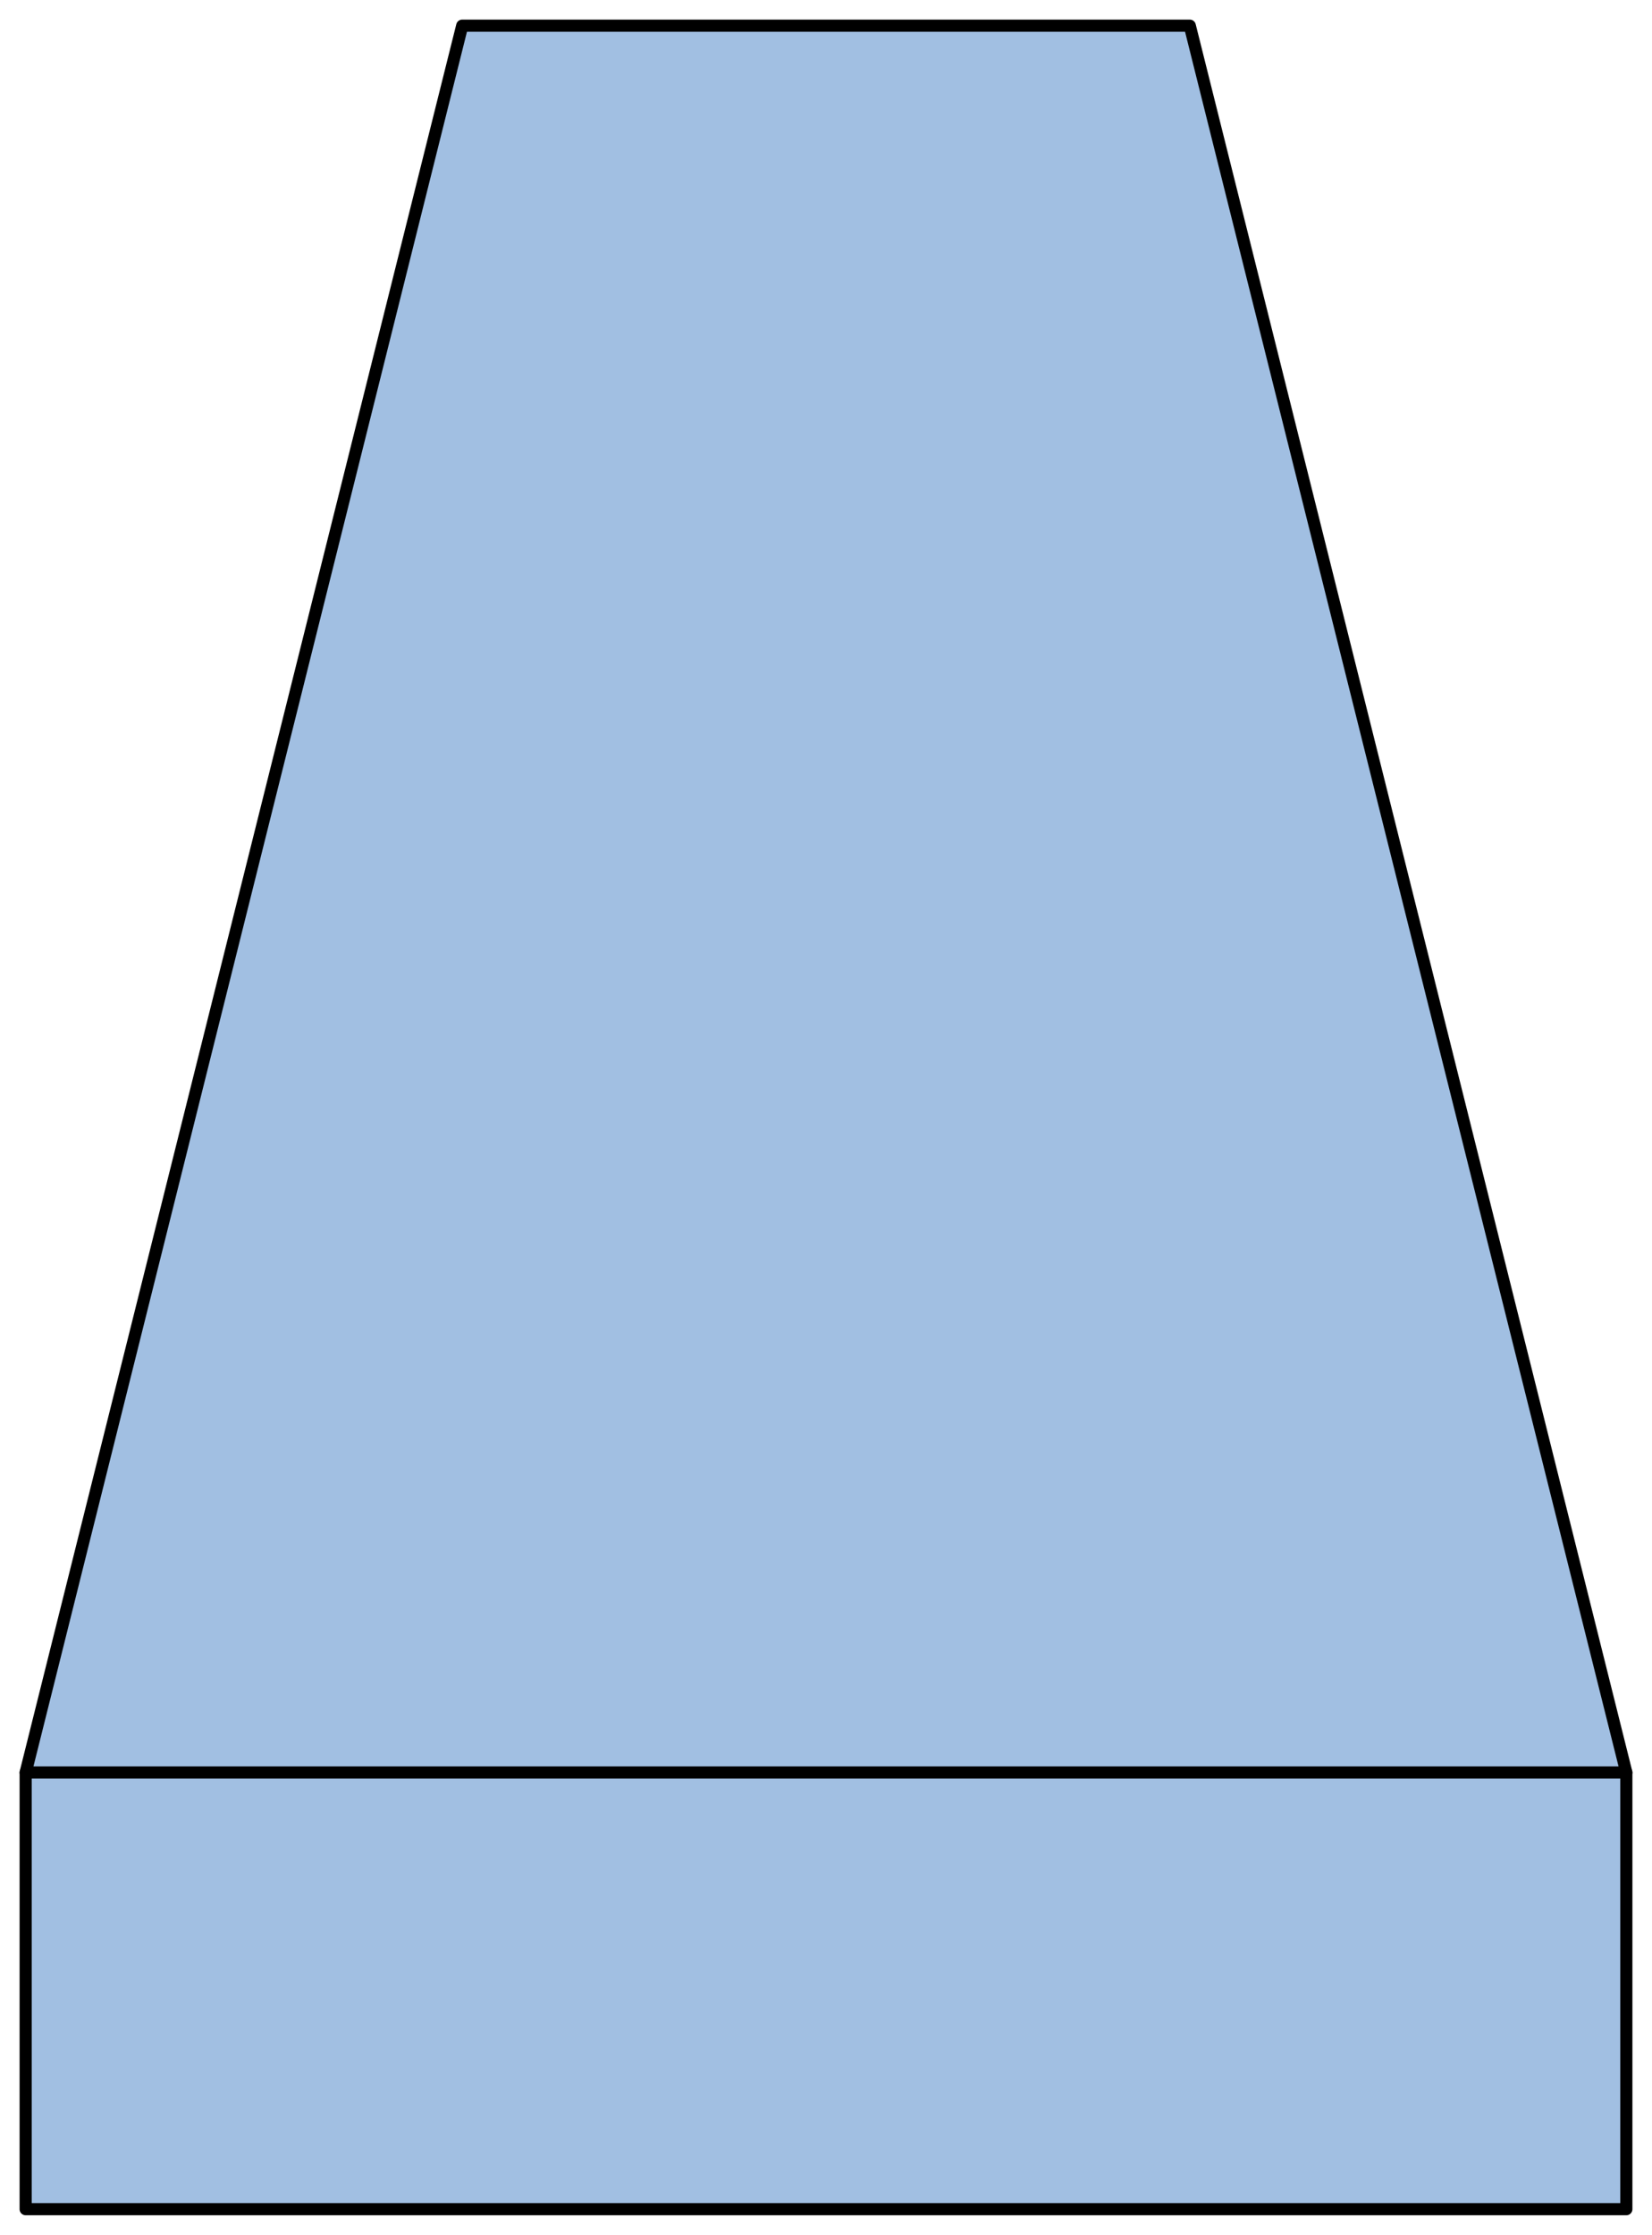 <?xml version='1.0' encoding='utf-8'?>
<!-- Generator: Adobe Illustrator 15.1.0, SVG Export Plug-In . SVG Version: 6.00 Build 0)  -->
<!DOCTYPE svg PUBLIC '-//W3C//DTD SVG 1.1//EN' 'http://www.w3.org/Graphics/SVG/1.1/DTD/svg11.dtd'>
<svg version='1.1'
    xmlns='http://www.w3.org/2000/svg'
    xmlns:xlink='http://www.w3.org/1999/xlink'
    x='0px'
    y='0px'
    width='67.959px'
    height='91.901px'
    viewBox='0 0 67.959 91.901'
    xmlns:agg='http://www.example.com'
    xml:space='preserve'>
<agg:params>
	<agg:param  type="C" name="Color" classes="boundary" description="Color" cssAttributes="fill"></agg:param>
	<agg:param  type="C" name="strokeColor" classes="contours,dashed,thick" description="Stroke Color" cssAttributes="stroke"></agg:param>
</agg:params>

<style type="text/css" >
<![CDATA[

	.contours,.dashed,.thick{
		stroke-linecap:round;
		stroke-linejoin:round;
		stroke: #000000;
		fill:none;
	}
	
	.contours,dashed {
		stroke-width:0.5;
	}
	
	.thick {
		stroke-width:1.5;
	}
	
	.boundary {
		fill:   #A1BFE2;
		stroke:none;
	}
	
	.dashed {
		stroke-dasharray:1.5,1.5;
	}
]]>
</style>
 <g id='boundary'
     class='boundary'>
  <polygon points='66.899,72.892 48.949,1.052 19.009,1.052 1.059,72.892 1.059,90.842 66.899,90.842  ' />
 </g>
 <g id='contours'
     class='contours'>
  <line x1='66.903'
      y1='72.888'
      x2='1.056'
      y2='72.888' />
  <polygon points='1.056,72.888 19.014,1.056 48.945,1.056 66.903,72.888 66.903,90.846 1.056,90.846  ' />
 </g>
</svg>